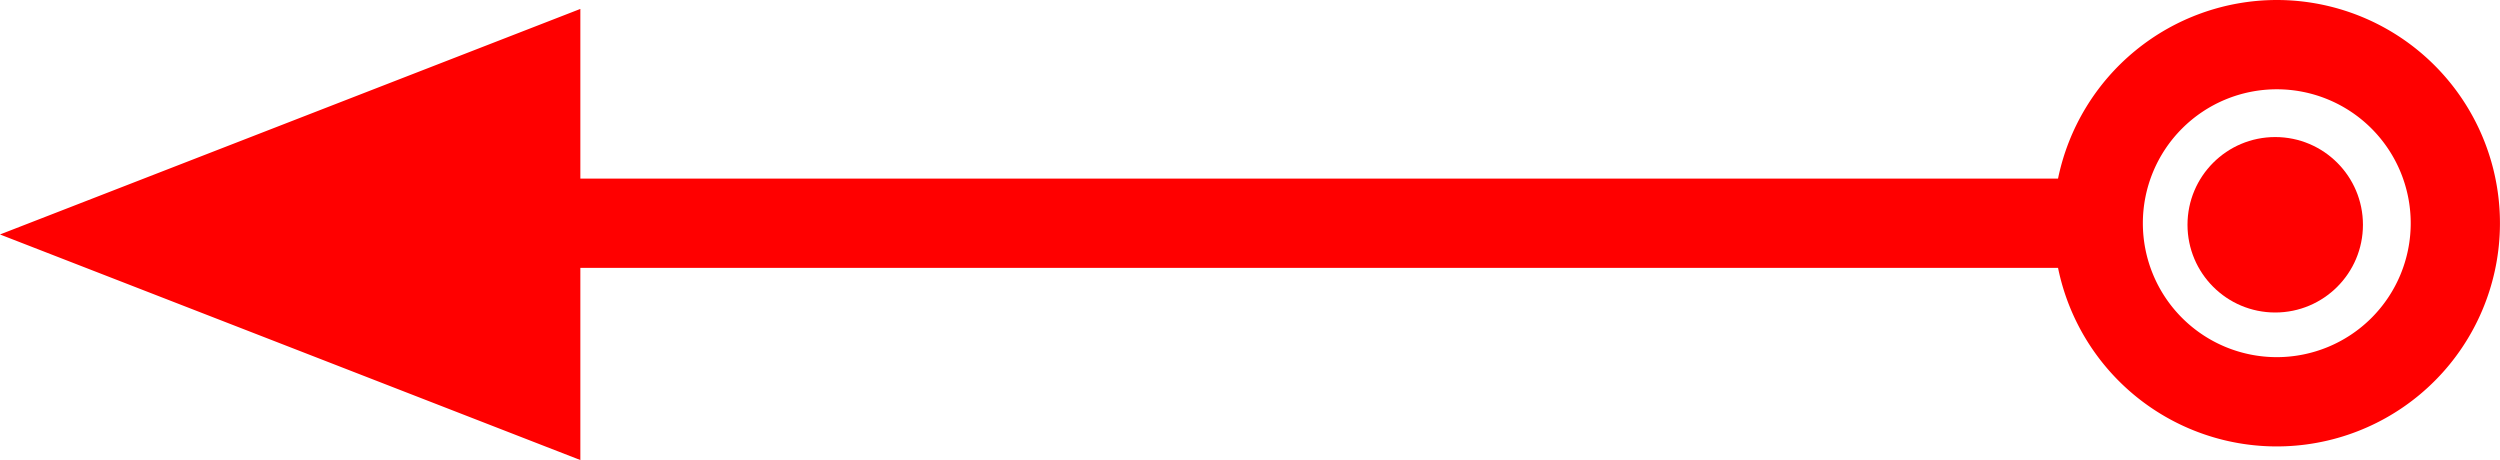 <svg xmlns="http://www.w3.org/2000/svg" width="56" height="10.307" viewBox="0 0 56 10.307">
  <g id="_020003" data-name="020003" transform="translate(-1045 -363)">
    <circle id="椭圆_29" data-name="椭圆 29" cx="1.965" cy="1.965" r="1.965" transform="translate(1094 366.07)" fill="red"/>
    <path id="路径_802" data-name="路径 802" d="M1096,363a5.009,5.009,0,0,0-4.9,4H1058v-3.8l-6.5,2.526-6.5,2.526,6.5,2.526,6.5,2.527V369h33.1a5,5,0,1,0,4.9-6Zm0,8a3,3,0,1,1,3-3A3,3,0,0,1,1096,371Z" fill="red"/>
  </g>
</svg>
